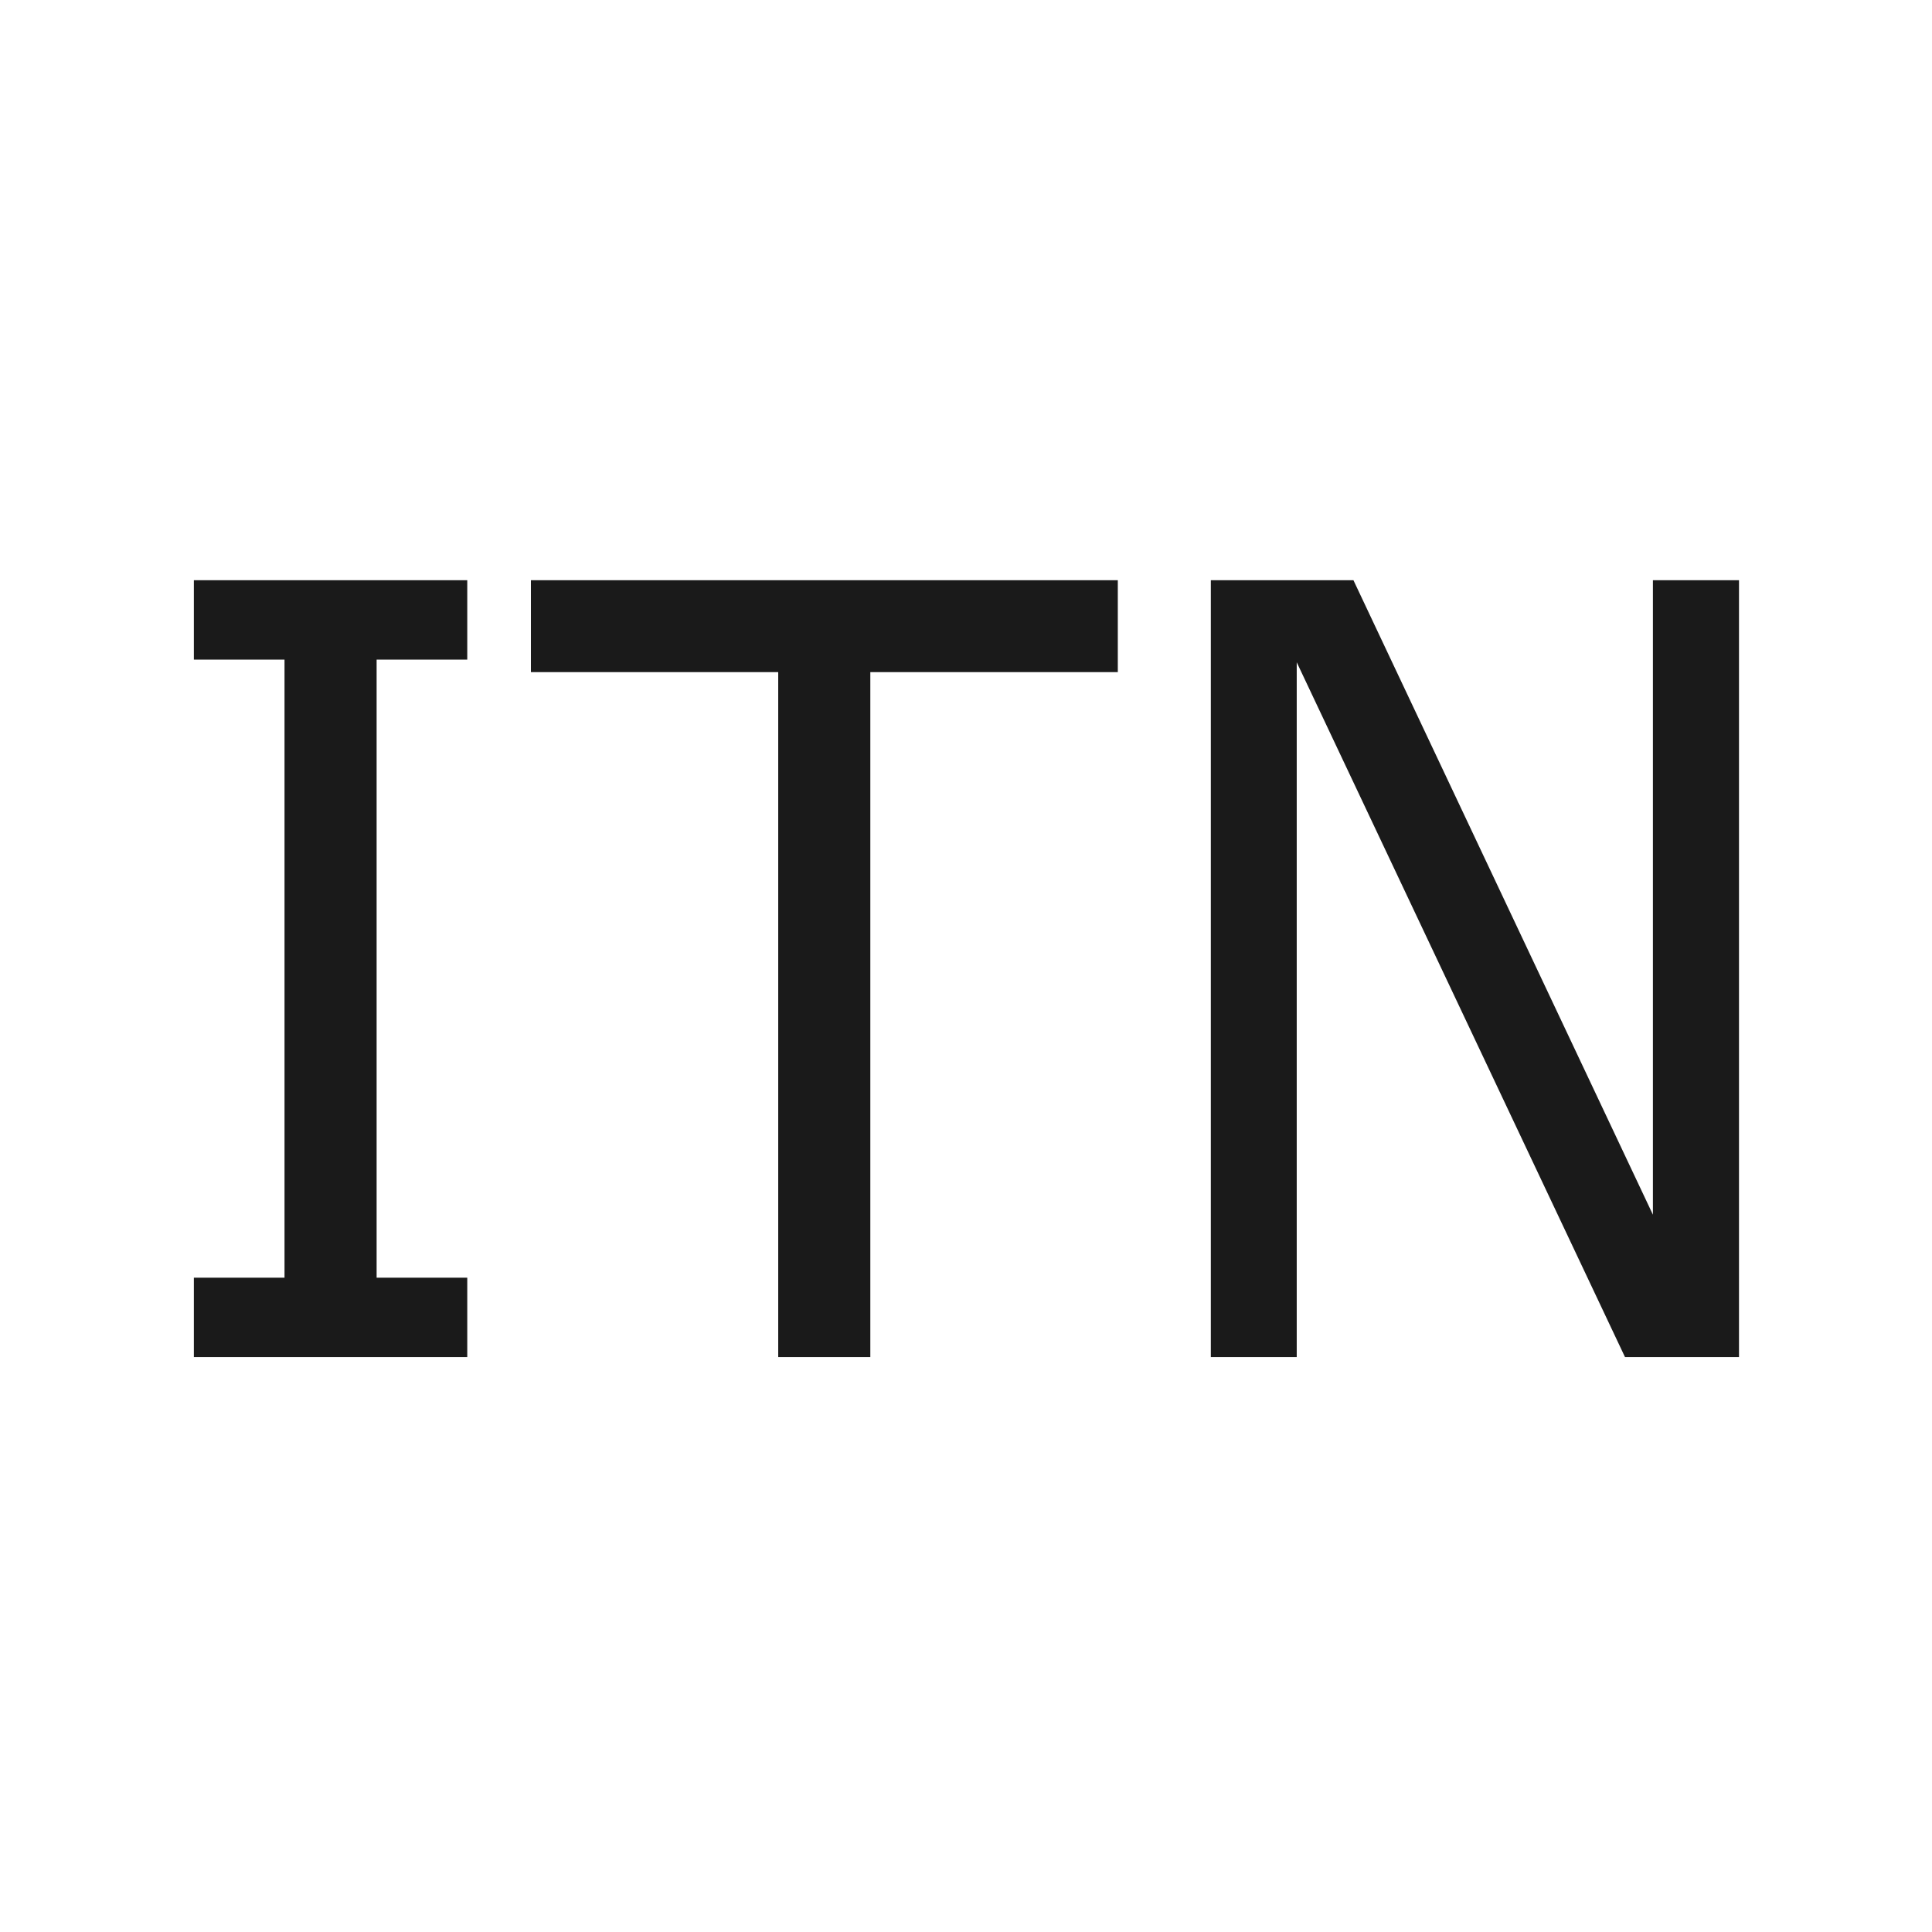 <?xml version="1.0" encoding="UTF-8" standalone="no"?>
<!-- Created with Inkscape (http://www.inkscape.org/) -->

<svg
   width="10mm"
   height="10mm"
   viewBox="0 0 10 10"
   version="1.1"
   id="svg1"
   inkscape:version="1.4.2 (ebf0e940, 2025-05-08)"
   sodipodi:docname="inverse_tan_sprite.svg"
   xmlns:inkscape="http://www.inkscape.org/namespaces/inkscape"
   xmlns:sodipodi="http://sodipodi.sourceforge.net/DTD/sodipodi-0.dtd"
   xmlns="http://www.w3.org/2000/svg"
   xmlns:svg="http://www.w3.org/2000/svg">
  <sodipodi:namedview
     id="namedview1"
     pagecolor="#ffffff"
     bordercolor="#000000"
     borderopacity="0.25"
     inkscape:showpageshadow="2"
     inkscape:pageopacity="0.0"
     inkscape:pagecheckerboard="0"
     inkscape:deskcolor="#d1d1d1"
     inkscape:document-units="mm"
     inkscape:zoom="15.577906"
     inkscape:cx="19.932076"
     inkscape:cy="24.586103"
     inkscape:window-width="1552"
     inkscape:window-height="981"
     inkscape:window-x="131"
     inkscape:window-y="38"
     inkscape:window-maximized="0"
     inkscape:current-layer="layer1"
     showgrid="true">
    <inkscape:grid
       id="grid1"
       units="mm"
       originx="0"
       originy="0"
       spacingx="1"
       spacingy="1"
       empcolor="#0099e5"
       empopacity="0.302"
       color="#0099e5"
       opacity="0.149"
       empspacing="5"
       enabled="true"
       visible="true" />
  </sodipodi:namedview>
  <defs
     id="defs1" />
  <g
     inkscape:label="Layer 1"
     inkscape:groupmode="layer"
     id="layer1">
    <path
       d="M 2.562,6.633 H 1.063 V 6.245 H 1.56 V 3.224 H 1.063 V 2.836 H 2.562 V 3.224 H 2.065 V 6.245 H 2.562 Z M 6.129,3.285 H 4.772 V 6.633 H 4.267 V 3.285 H 2.911 V 2.836 H 6.129 Z M 9.535,6.633 H 8.91 L 7.11,3.237 V 6.633 H 6.639 V 2.836 H 7.421 L 9.063,5.937 V 2.836 h 0.472 z"
       id="text1"
       style="font-size:5.222px;fill:#1a1a1a;stroke-width:0.435"
       transform="scale(0.944,1.059)"
       aria-label="ITN" />
  </g>
</svg>
